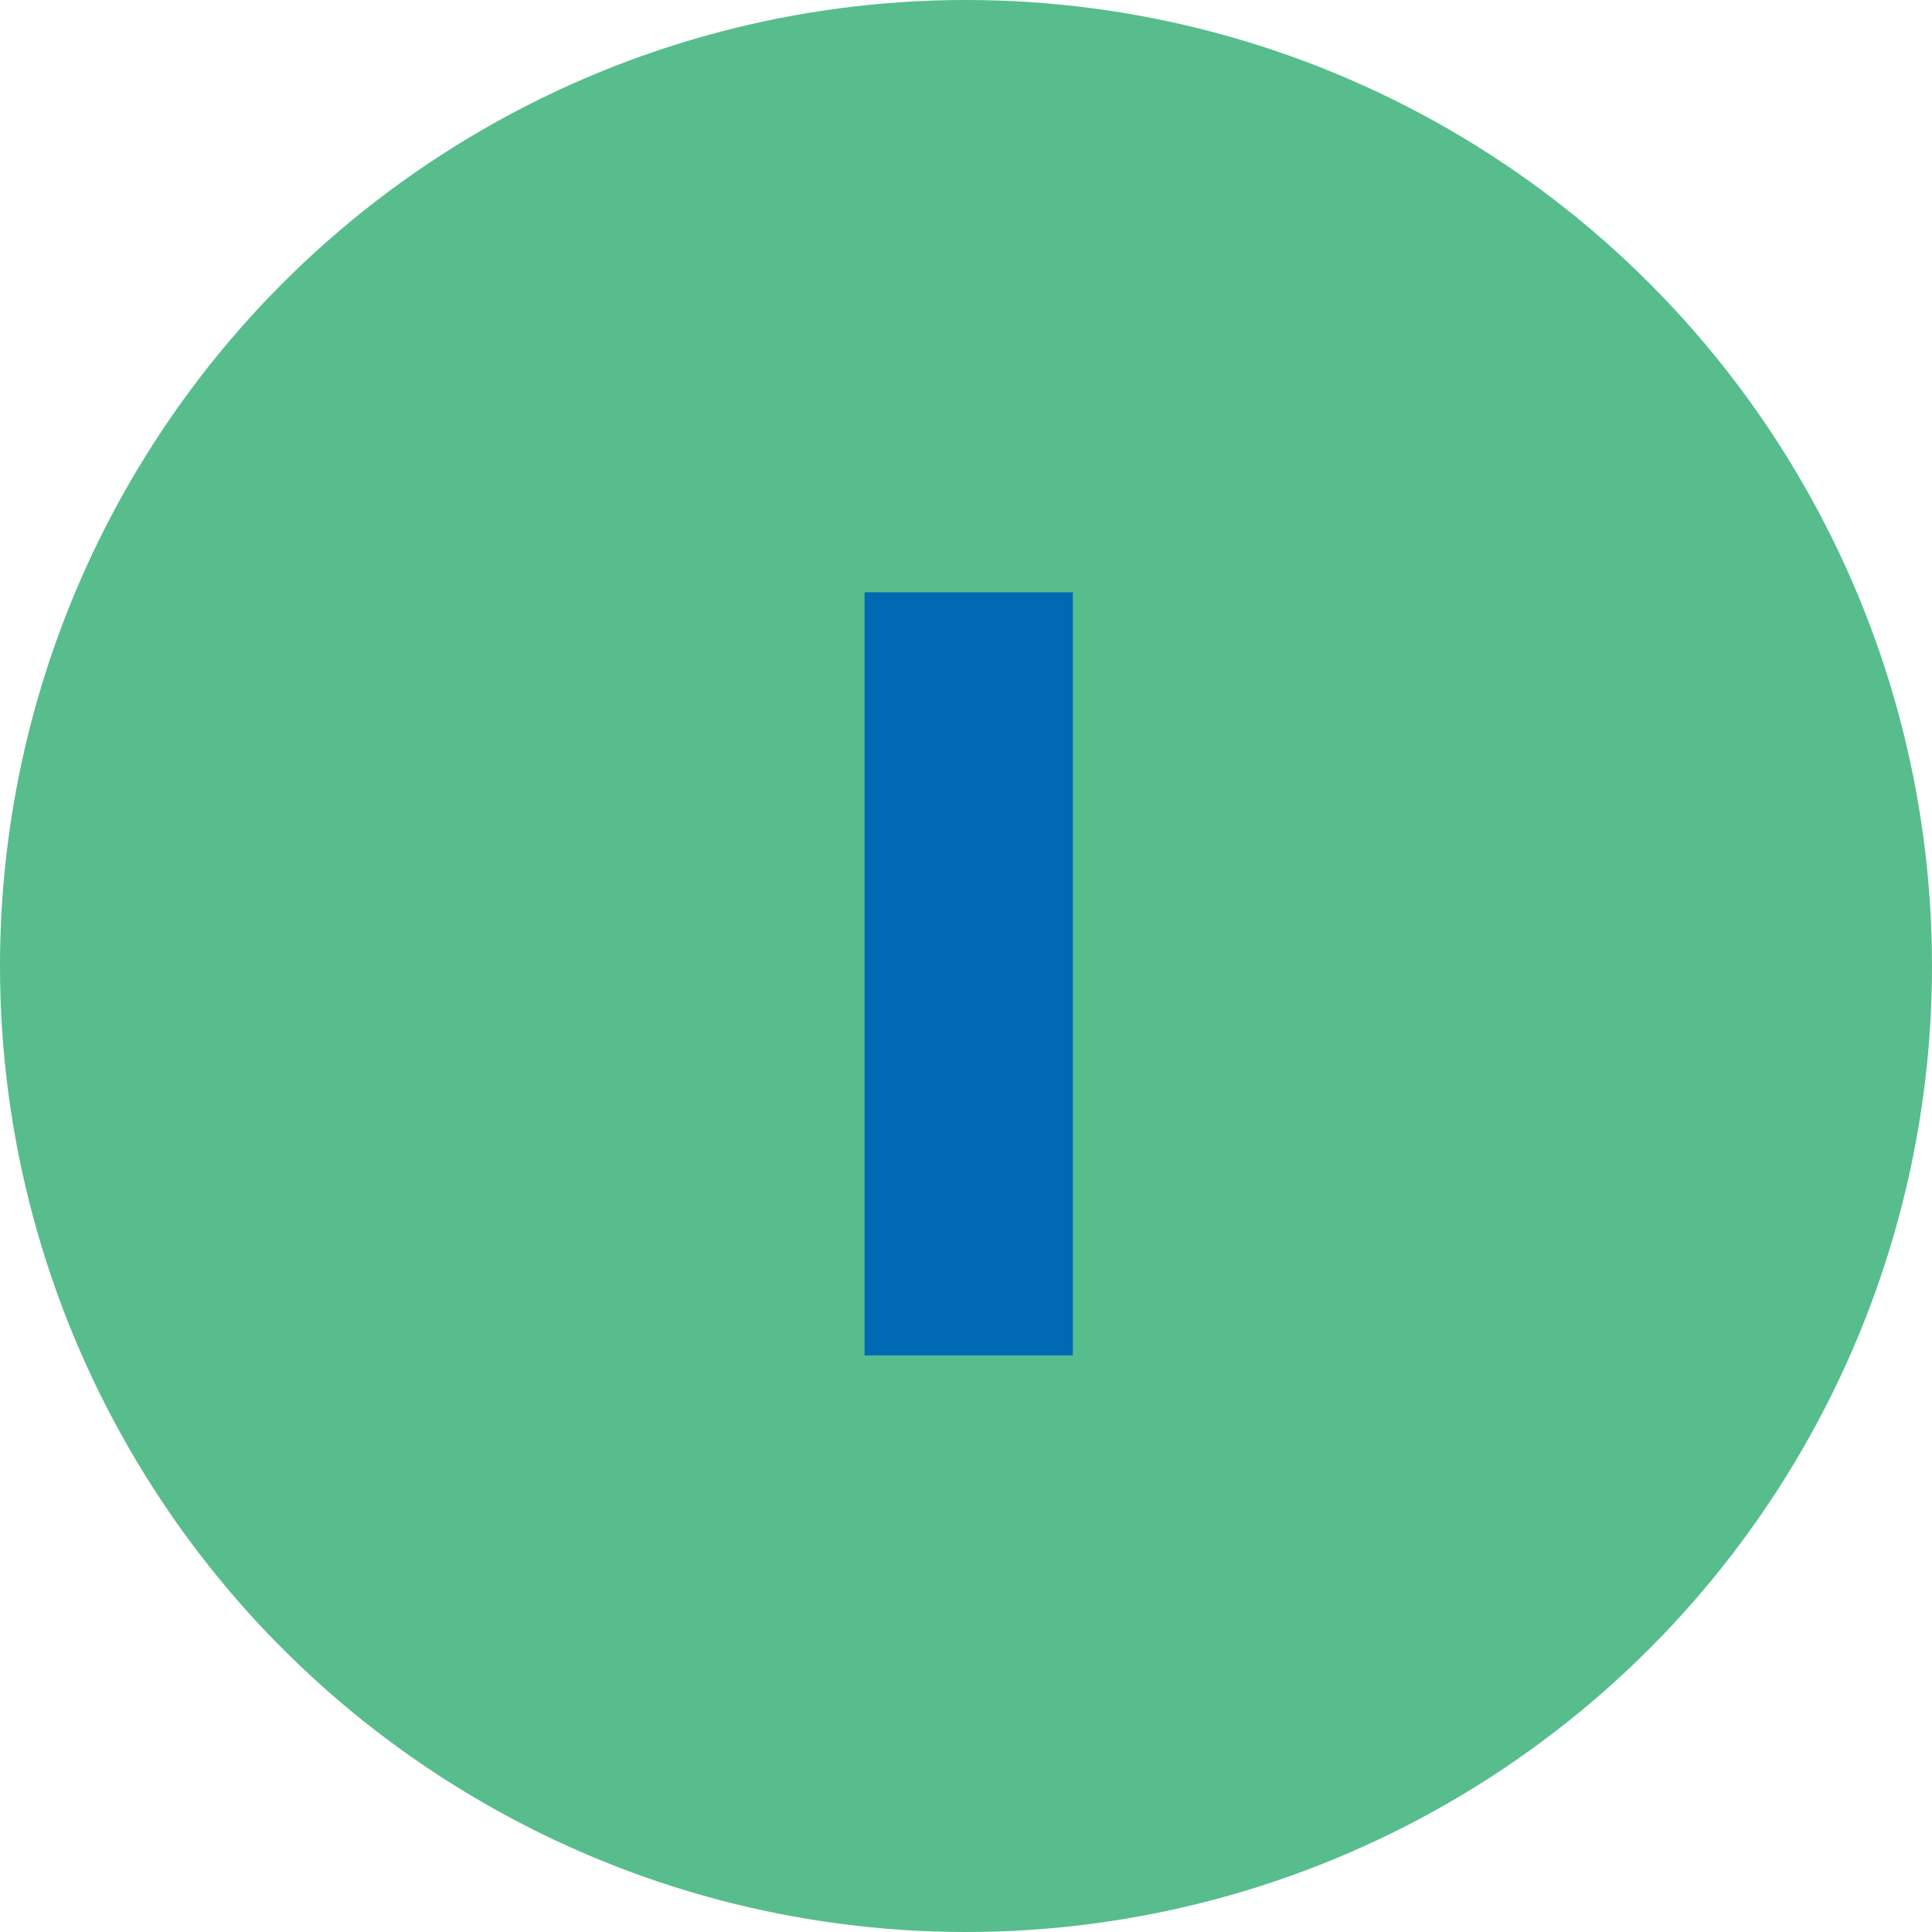 <svg xmlns="http://www.w3.org/2000/svg" viewBox="0 0 32 32"><defs><style>.cls-1{fill:#57bd8d;}.cls-2{fill:#0069b3;}</style></defs><g id="Capa_2" data-name="Capa 2"><g id="Arte"><circle class="cls-1" cx="16" cy="16" r="16"/><path class="cls-2" d="M17.77,22.45H14.32V9.81h3.45Z"/></g></g></svg>